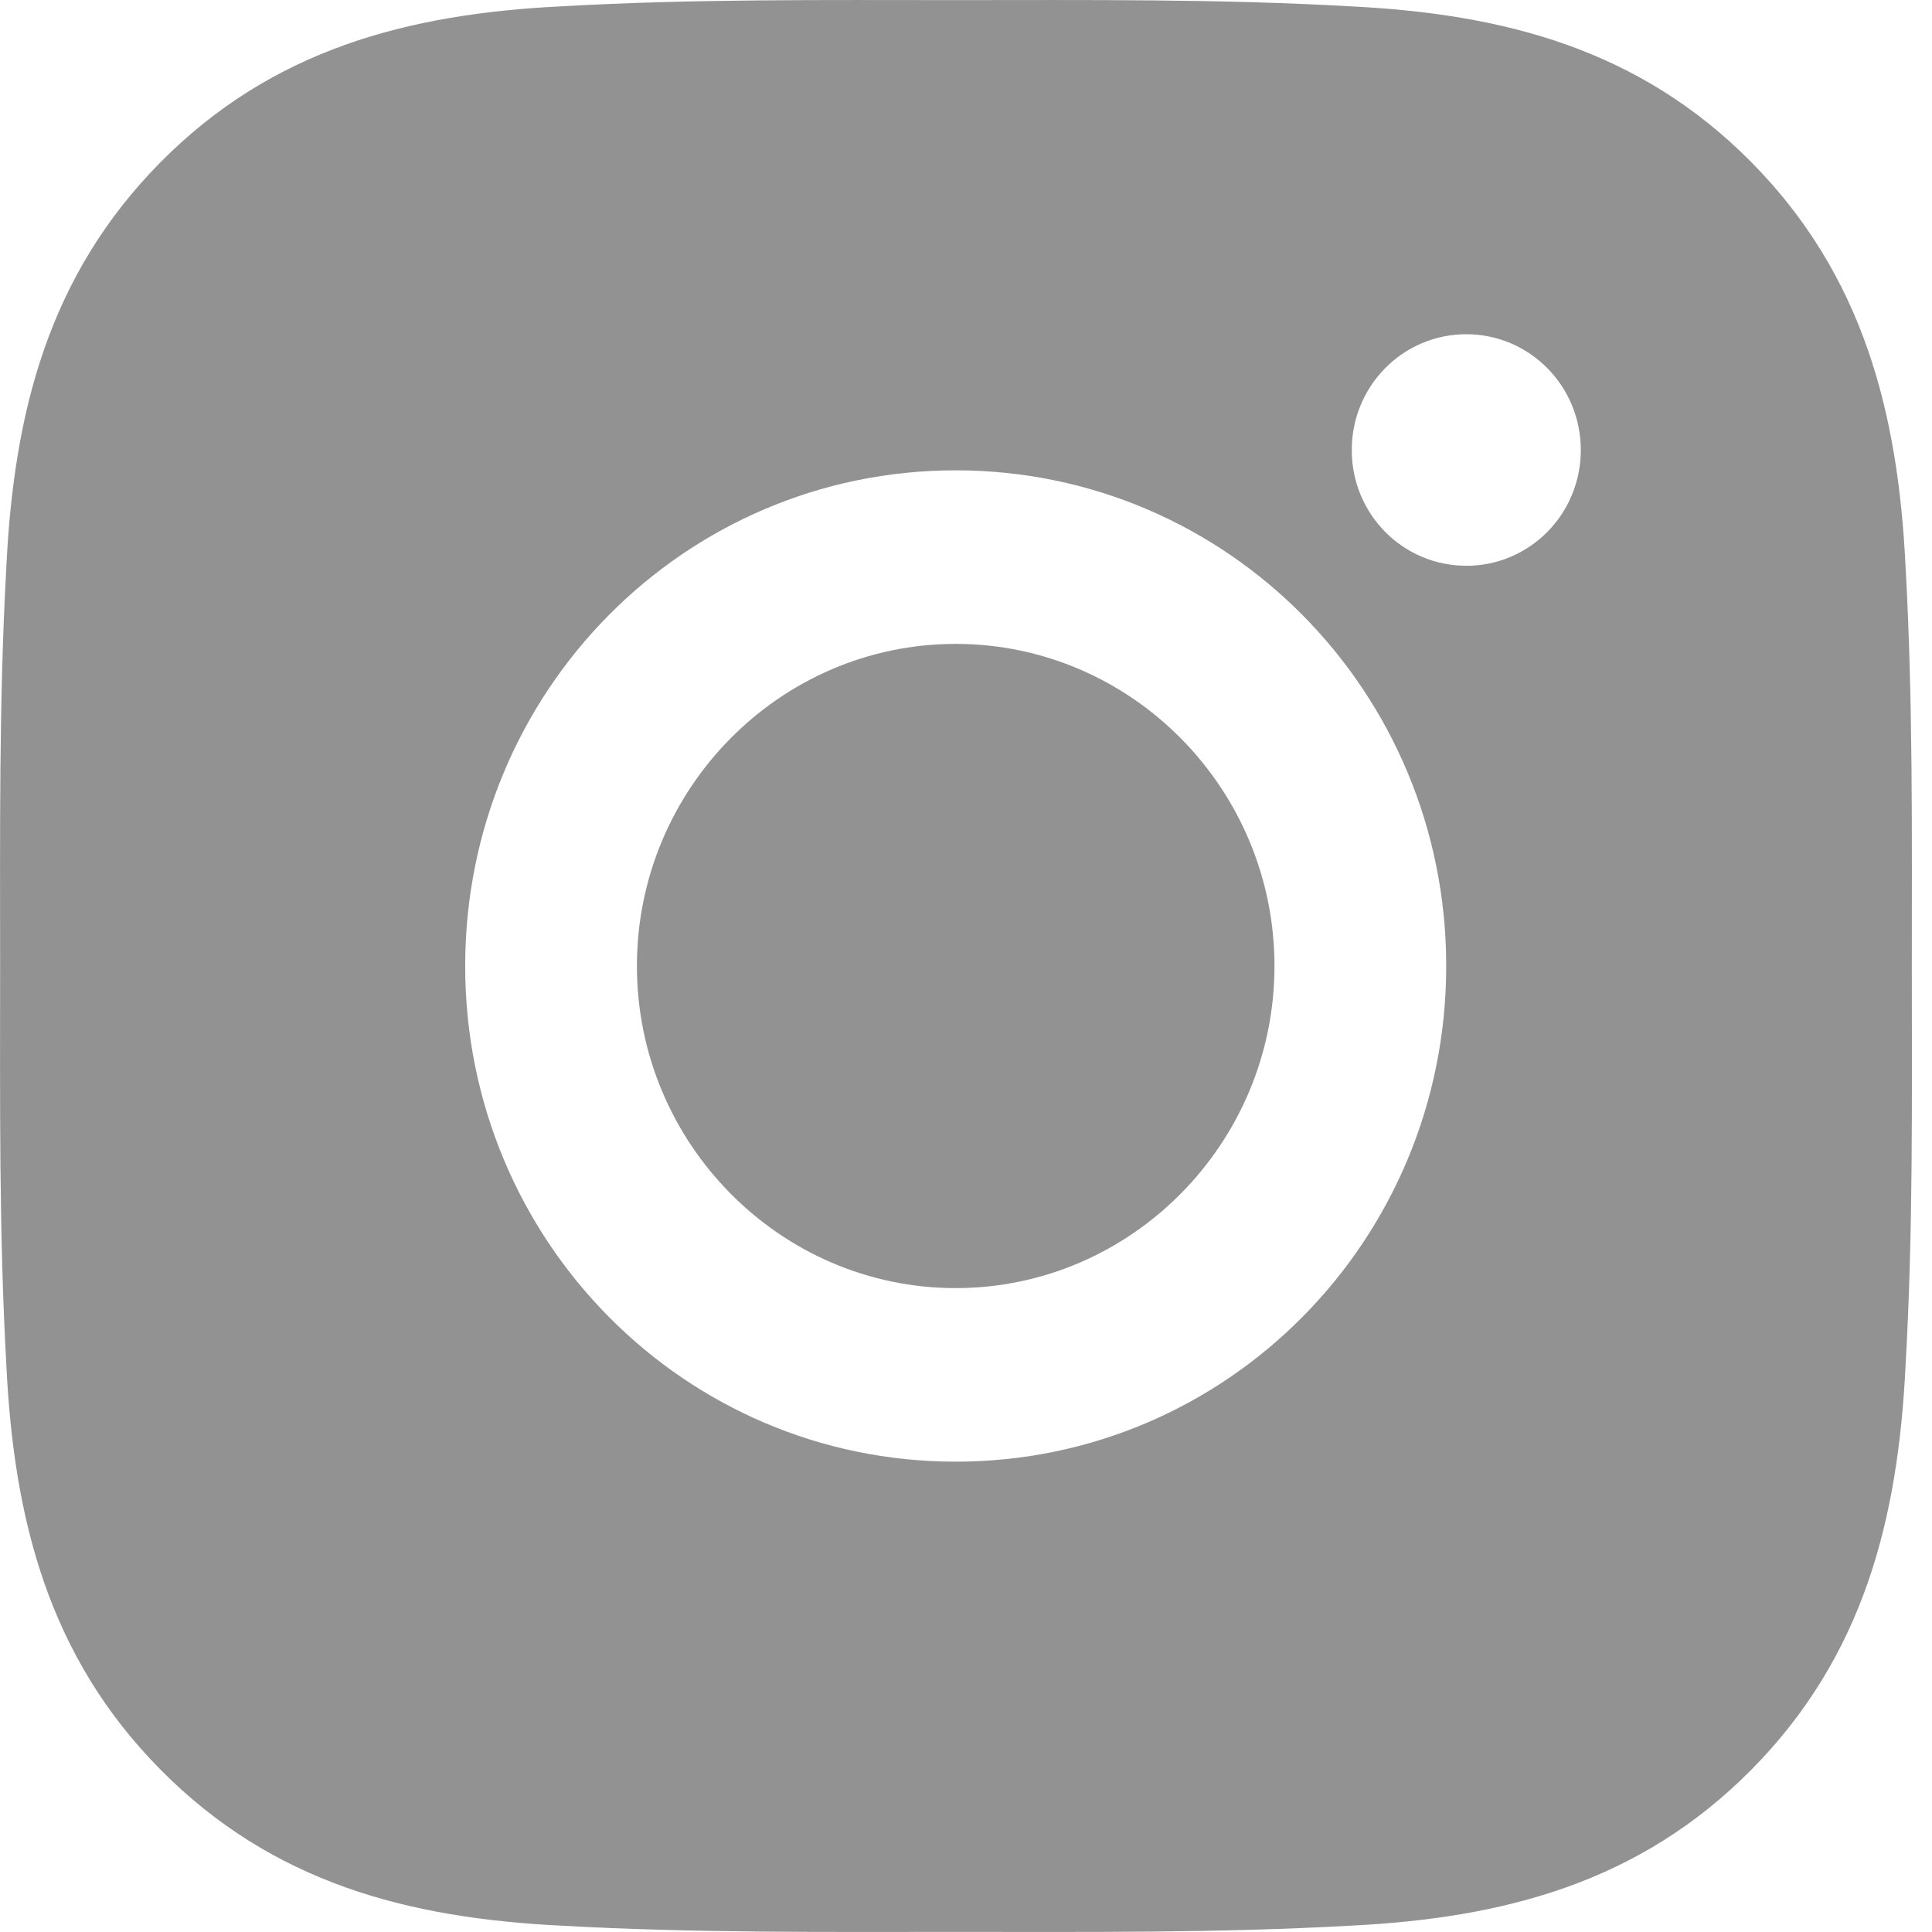 <svg width="18" height="18" viewBox="0 0 18 18" fill="none" xmlns="http://www.w3.org/2000/svg">
<path d="M8.904 5.999C7.269 5.999 5.934 7.347 5.934 9C5.934 10.652 7.269 12.001 8.904 12.001C10.539 12.001 11.874 10.652 11.874 9C11.874 7.347 10.539 5.999 8.904 5.999ZM17.812 9C17.812 7.757 17.823 6.526 17.754 5.285C17.685 3.844 17.359 2.565 16.317 1.511C15.272 0.455 14.008 0.129 12.582 0.059C11.353 -0.011 10.134 0.001 8.906 0.001C7.676 0.001 6.458 -0.011 5.23 0.059C3.804 0.129 2.538 0.458 1.496 1.511C0.451 2.567 0.128 3.844 0.059 5.285C-0.01 6.528 0.001 7.759 0.001 9C0.001 10.241 -0.01 11.474 0.059 12.715C0.128 14.156 0.453 15.435 1.496 16.488C2.541 17.544 3.804 17.871 5.23 17.941C6.46 18.01 7.679 17.999 8.906 17.999C10.136 17.999 11.355 18.01 12.582 17.941C14.008 17.871 15.274 17.542 16.317 16.488C17.362 15.432 17.685 14.156 17.754 12.715C17.825 11.474 17.812 10.243 17.812 9ZM8.904 13.618C6.375 13.618 4.334 11.555 4.334 9C4.334 6.444 6.375 4.382 8.904 4.382C11.433 4.382 13.474 6.444 13.474 9C13.474 11.555 11.433 13.618 8.904 13.618ZM13.661 5.271C13.07 5.271 12.594 4.79 12.594 4.193C12.594 3.596 13.07 3.114 13.661 3.114C14.251 3.114 14.728 3.596 14.728 4.193C14.728 4.335 14.701 4.475 14.647 4.606C14.594 4.737 14.515 4.856 14.416 4.956C14.317 5.056 14.199 5.136 14.069 5.19C13.94 5.244 13.801 5.272 13.661 5.271Z" fill="#929292"/>
</svg>
